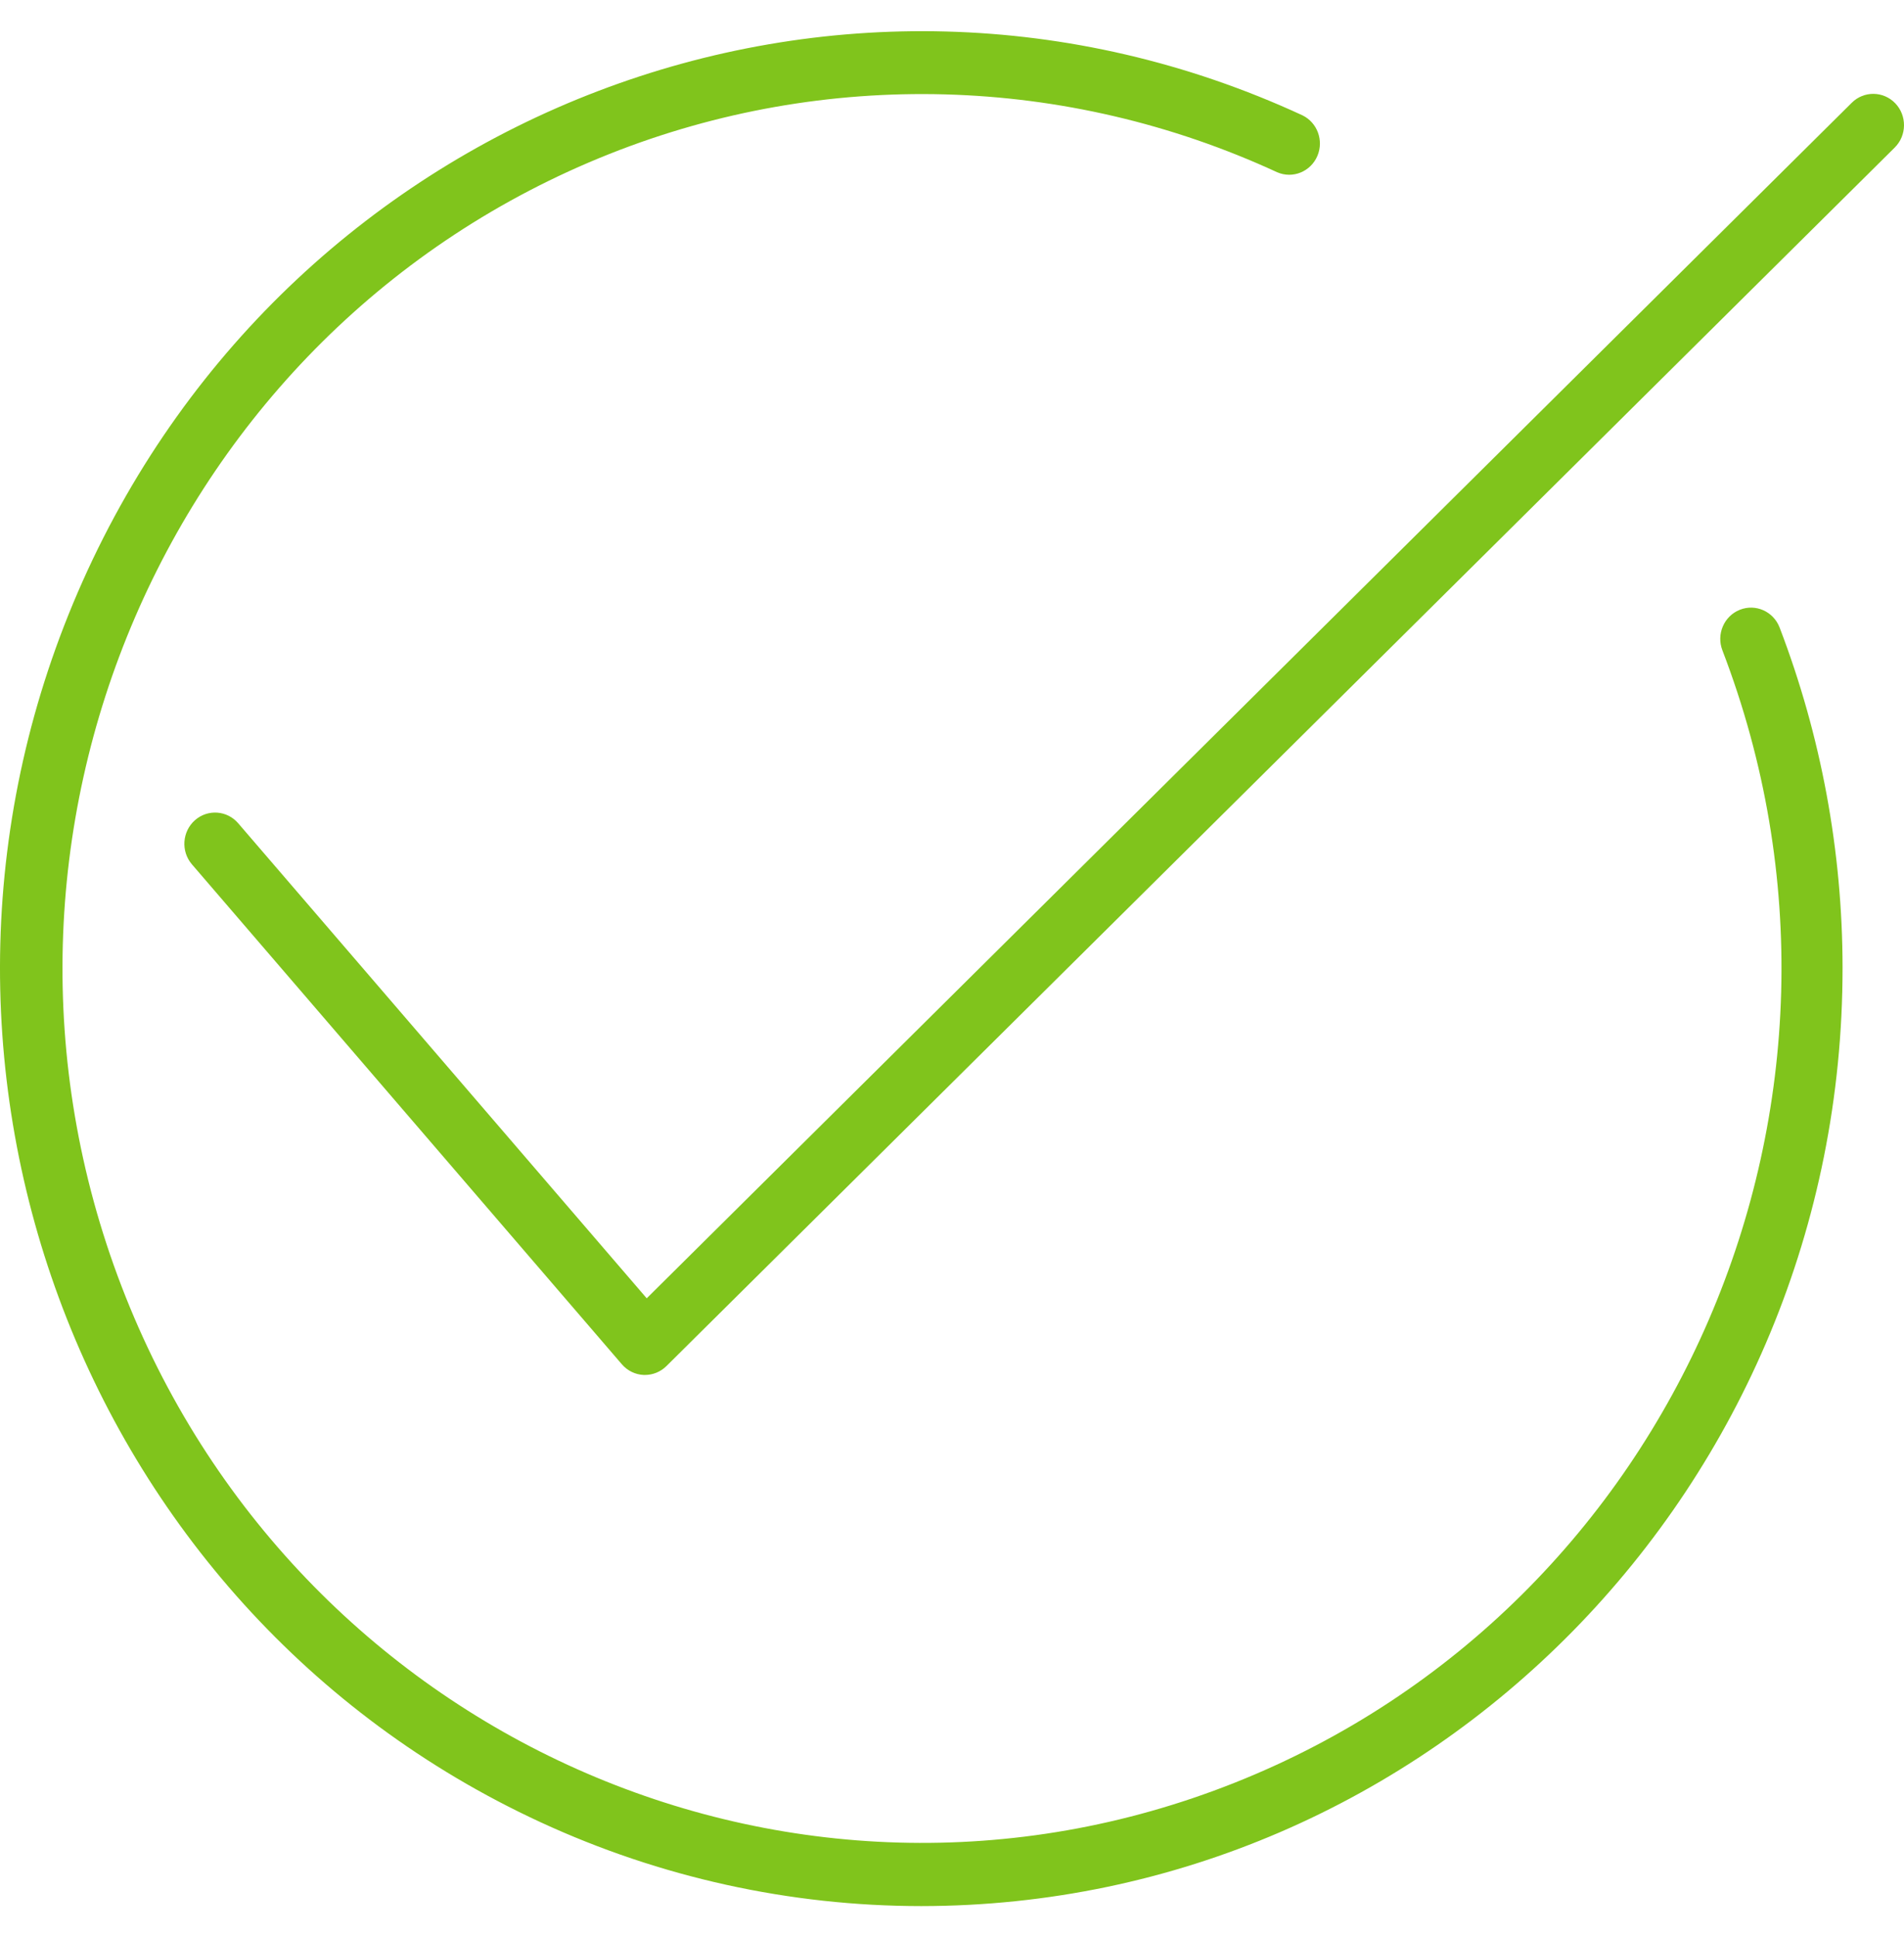 <svg width="59" height="60" viewBox="0 0 59 60" fill="none" xmlns="http://www.w3.org/2000/svg">
<g clip-path="url(#clip0)">
<path d="M58.729 3.199C58.361 2.816 57.757 2.809 57.381 3.183L20.04 40.21L7.384 25.501C7.041 25.097 6.44 25.052 6.042 25.402C5.645 25.751 5.601 26.363 5.945 26.767C5.947 26.769 5.949 26.772 5.951 26.774L19.273 42.257C19.445 42.455 19.688 42.573 19.947 42.584H19.985C20.234 42.584 20.473 42.485 20.651 42.309L58.713 4.569C59.09 4.195 59.096 3.581 58.729 3.199Z" fill="#80C41C"/>
<path d="M53.912 18.886C53.422 19.081 53.181 19.642 53.372 20.14C58.722 34.07 51.955 49.773 38.258 55.214C24.56 60.655 9.119 53.773 3.768 39.843C-1.582 25.913 5.185 10.21 18.883 4.769C25.573 2.112 33.035 2.316 39.574 5.334C40.058 5.545 40.617 5.317 40.824 4.825C41.024 4.35 40.821 3.798 40.362 3.573C26.009 -3.059 9.085 3.398 2.564 17.995C-3.958 32.592 2.391 49.802 16.745 56.434C20.453 58.147 24.477 59.033 28.549 59.034C44.325 59.024 57.106 46.01 57.096 29.967C57.093 26.363 56.432 22.792 55.145 19.434C54.953 18.936 54.401 18.691 53.912 18.886Z" fill="#80C41C"/>
</g>
<defs>
<clipPath id="clip0">
<rect width="59" height="60" fill="white"/>
</clipPath>
</defs>
</svg>
